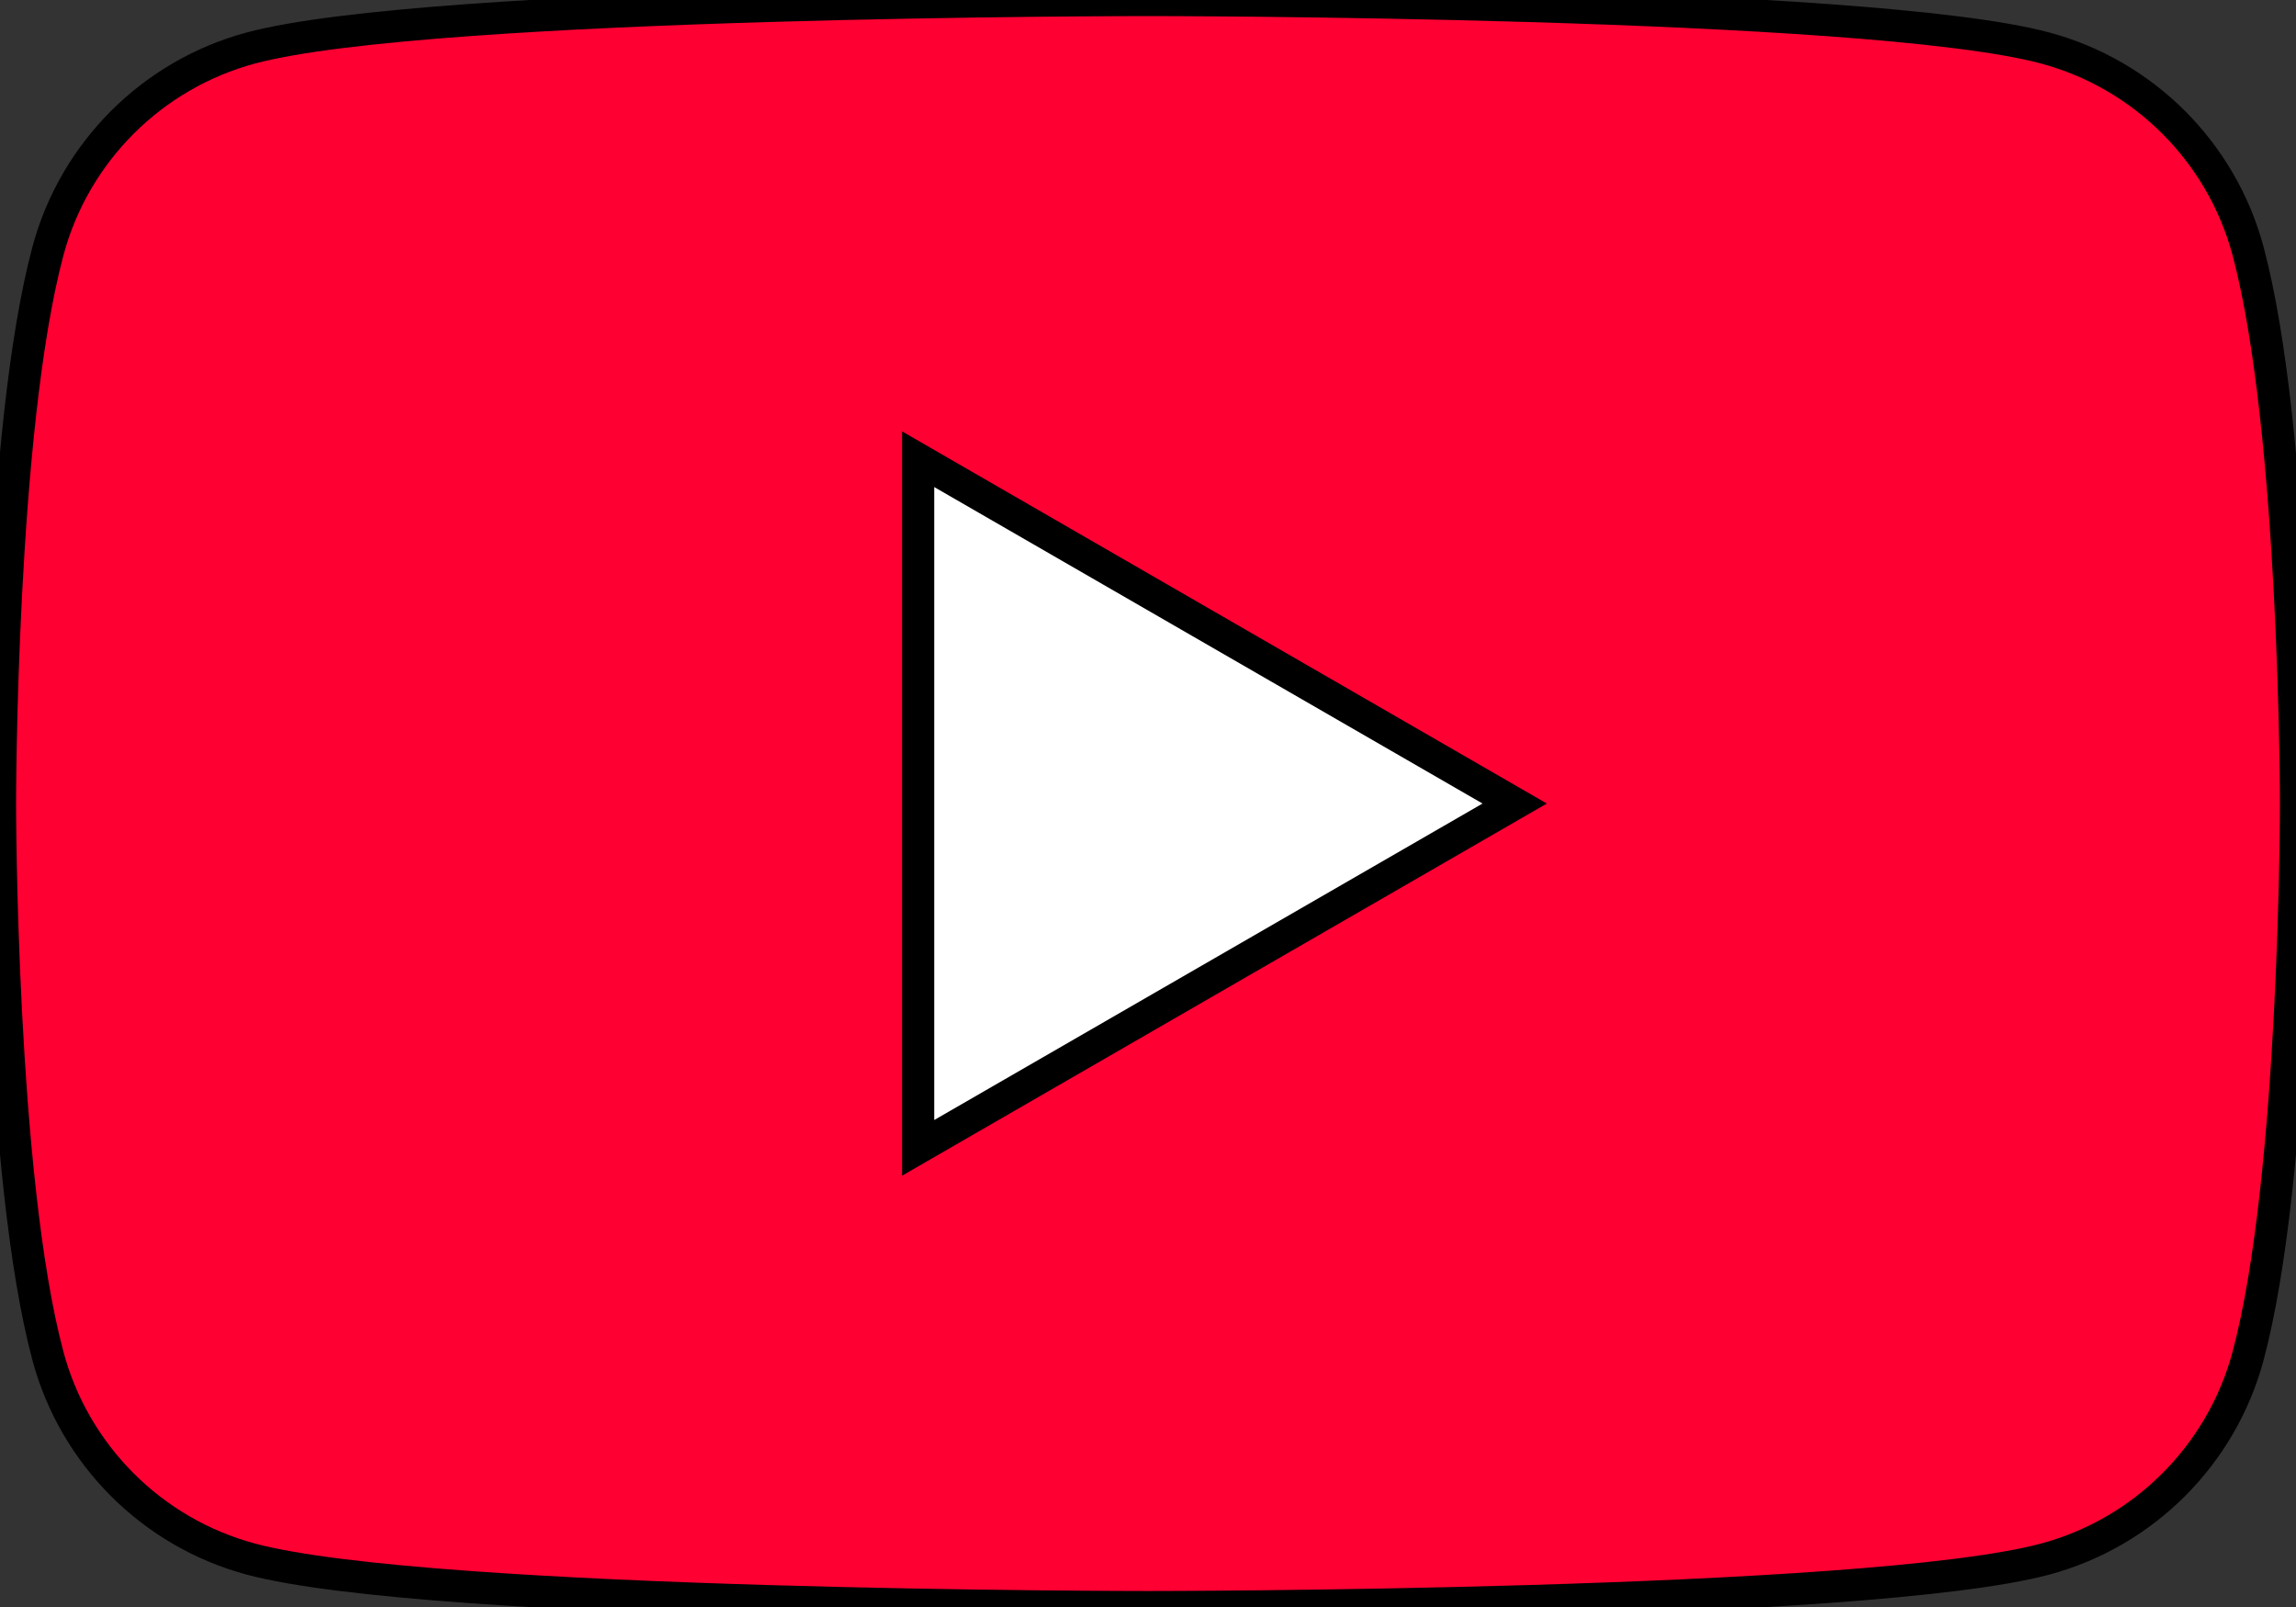 <svg xmlns="http://www.w3.org/2000/svg" class="external-icon" viewBox="0 0 28.57  20"
    focusable="false" style="pointer-events: none; display: block; width: 100%; height: 100%;"
    stroke="black"
  stroke-width="0.4">
    <rect x="0" y="0" width="28.57" height="20" fill="#333333" stroke="none"/>
    <svg xmlns="http://www.w3.org/2000/svg" viewBox="0 0 28.57 20"
        preserveAspectRatio="xMidYMid meet">
        <g>
            <path
                d="M27.973 3.123C27.643 1.893 26.677 0.927 25.447 0.597C23.22 2.24288e-07 14.285 0 14.285 0C14.285 0 5.35 2.24288e-07 3.123 0.597C1.893 0.927 0.927 1.893 0.597 3.123C2.24288e-07 5.35 0 10 0 10C0 10 2.24288e-07 14.65 0.597 16.877C0.927 18.107 1.893 19.073 3.123 19.403C5.35 20 14.285 20 14.285 20C14.285 20 23.22 20 25.447 19.403C26.677 19.073 27.643 18.107 27.973 16.877C28.57 14.65 28.57 10 28.57 10C28.57 10 28.568 5.35 27.973 3.123Z"
                fill="#f03" />
            <path d="M11.425 14.285L18.848 10L11.425 5.715V14.285Z" fill="white" />
        </g>
    </svg>
</svg>